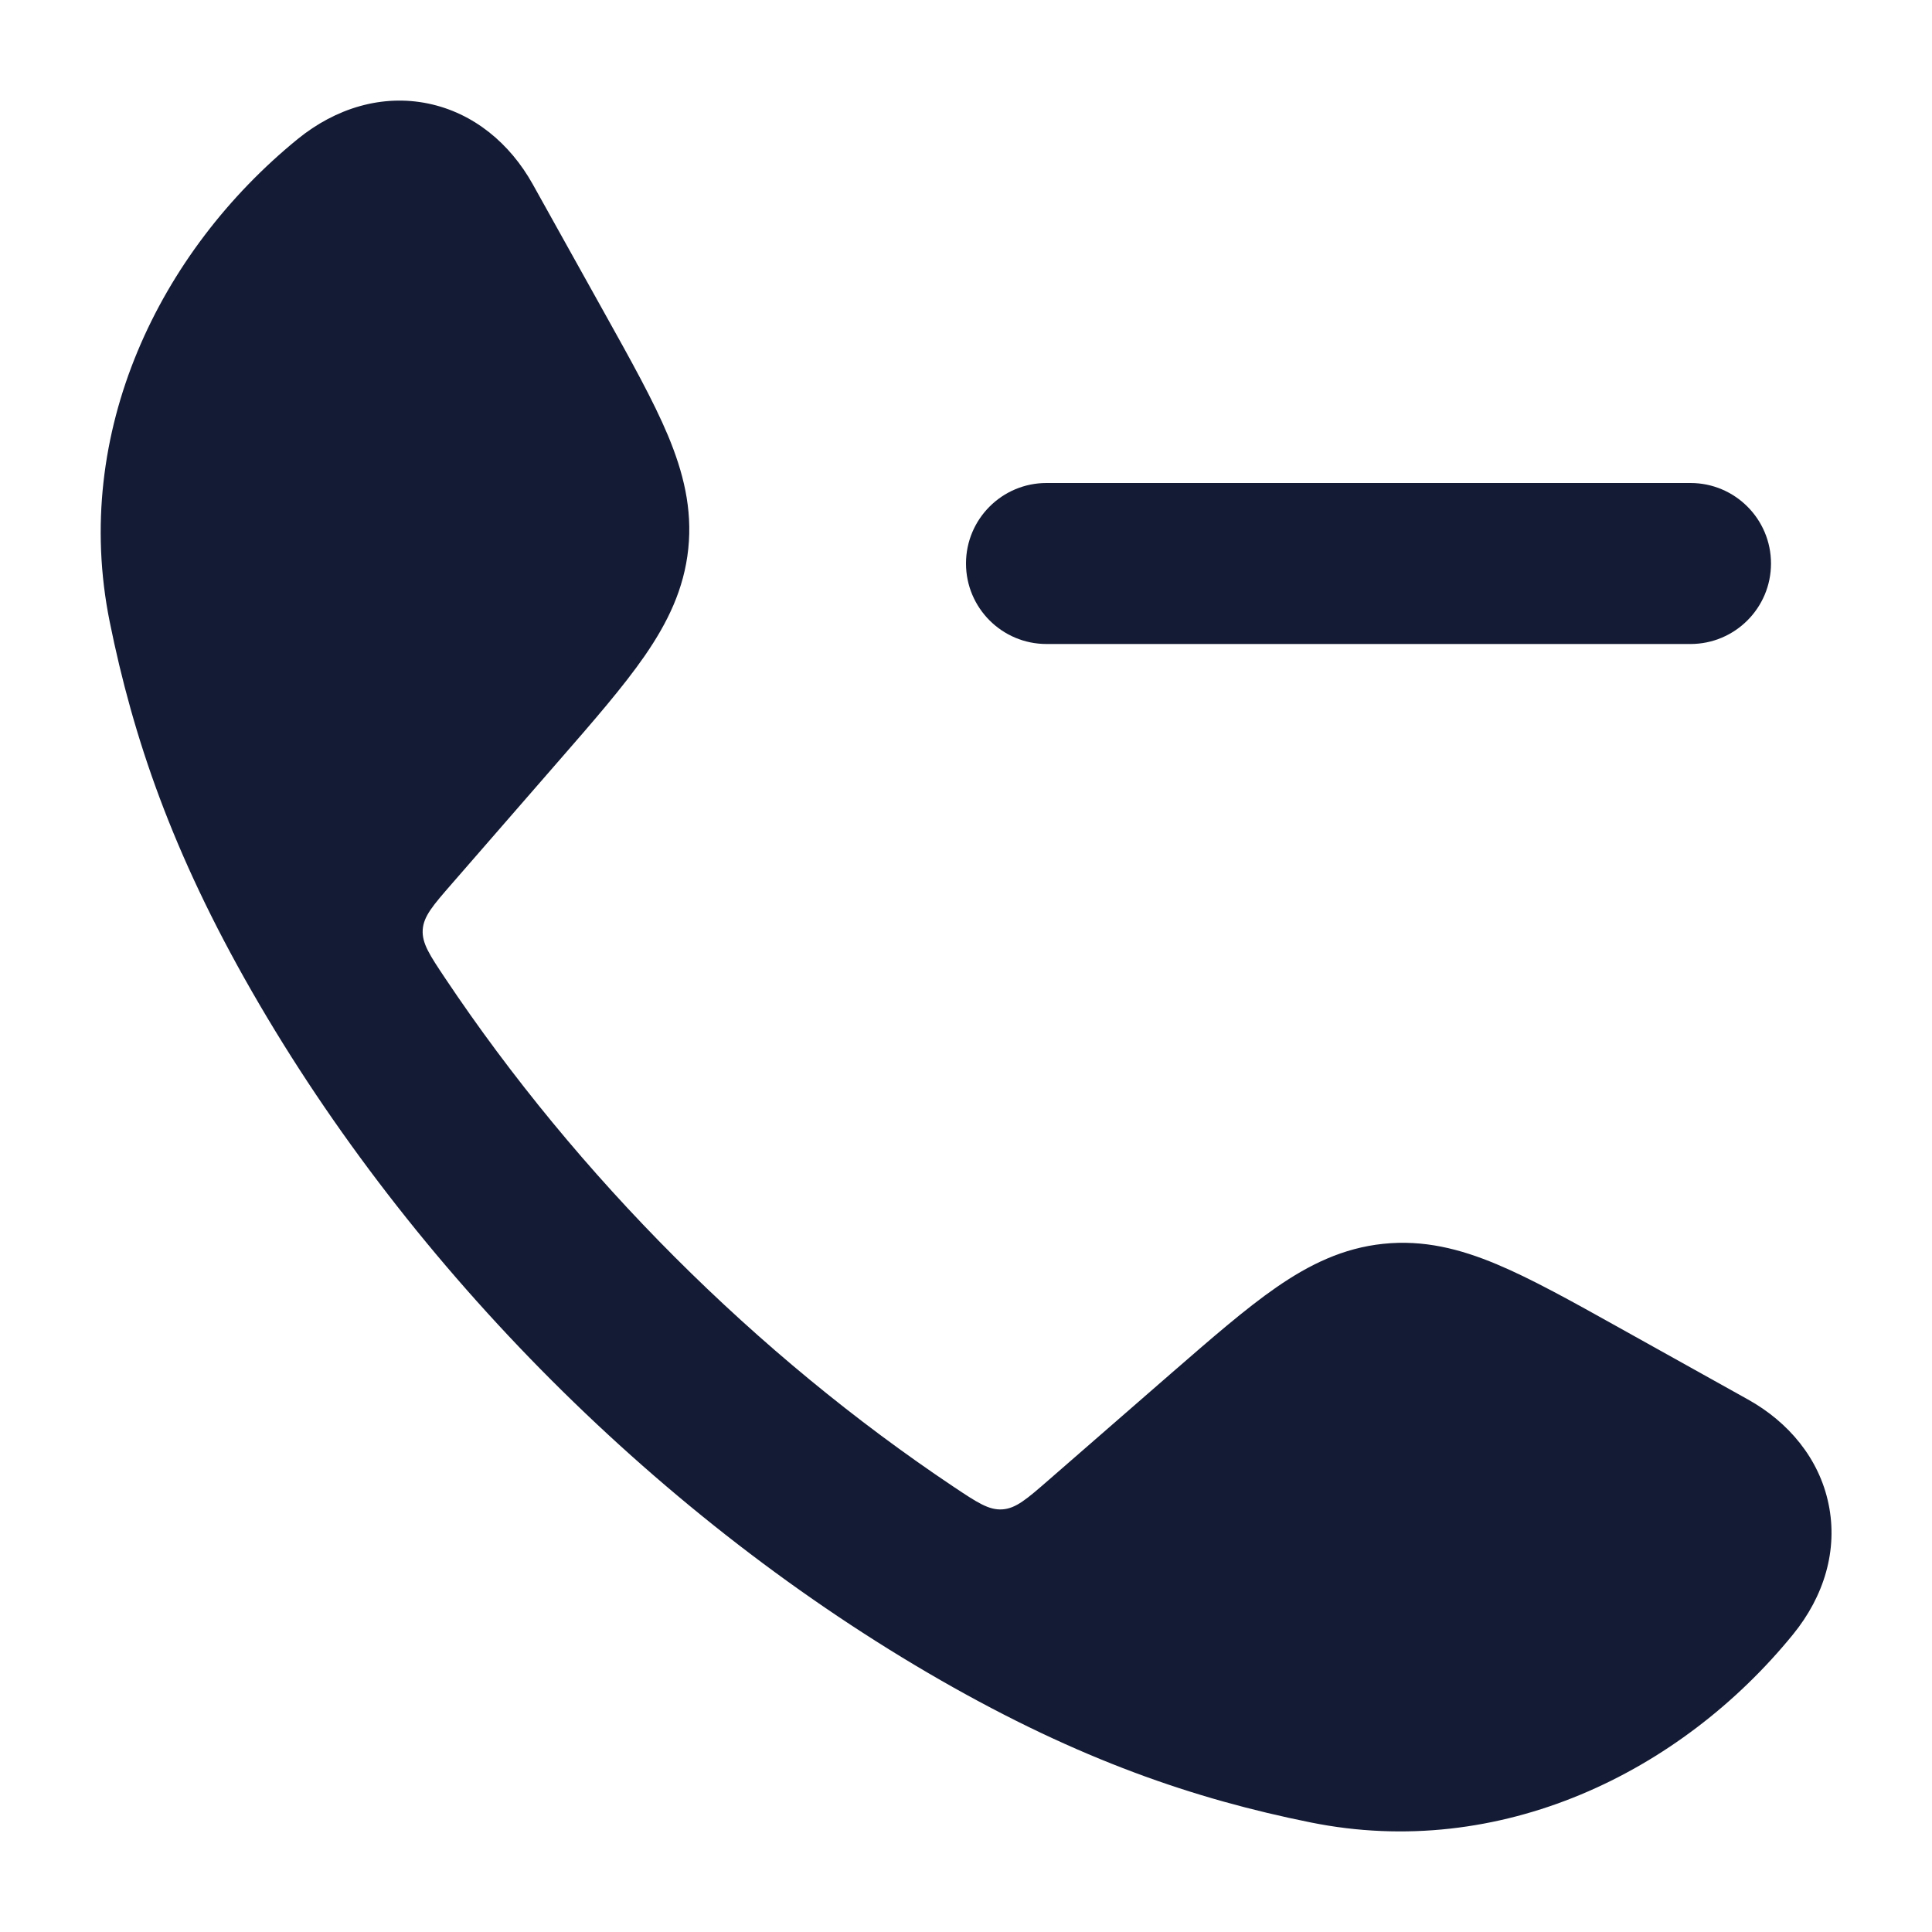 <svg width="24" height="24" viewBox="0 0 24 24" fill="none" xmlns="http://www.w3.org/2000/svg">
<path d="M5.318 1.286C5.885 1.403 6.336 1.784 6.617 2.287L7.51 3.89C7.839 4.48 8.116 4.977 8.297 5.408C8.488 5.866 8.602 6.318 8.55 6.817C8.498 7.317 8.293 7.735 8.011 8.144C7.745 8.529 7.372 8.958 6.928 9.467L5.615 10.976C5.38 11.246 5.262 11.381 5.251 11.55C5.241 11.719 5.337 11.863 5.53 12.152C7.174 14.611 9.389 16.827 11.85 18.472C12.138 18.664 12.283 18.761 12.451 18.75C12.62 18.739 12.755 18.622 13.026 18.386L14.534 17.073C15.044 16.63 15.473 16.256 15.858 15.99C16.266 15.708 16.685 15.503 17.184 15.451C17.683 15.399 18.135 15.513 18.593 15.705C19.025 15.886 19.522 16.163 20.112 16.492L21.714 17.385C22.217 17.665 22.598 18.117 22.715 18.683C22.834 19.256 22.659 19.831 22.273 20.304C20.875 22.021 18.633 23.114 16.282 22.639C14.837 22.348 13.411 21.862 11.686 20.873C8.221 18.886 5.114 15.777 3.129 12.316C2.139 10.591 1.654 9.165 1.362 7.72C0.888 5.368 1.981 3.127 3.697 1.728C4.17 1.343 4.746 1.168 5.318 1.286Z" fill="#141B34"/>
<path fill-rule="evenodd" clip-rule="evenodd" d="M12 7C12 6.448 12.448 6 13 6L21 6C21.552 6 22 6.448 22 7C22 7.552 21.552 8 21 8L13 8C12.448 8 12 7.552 12 7Z" fill="#141B34"/>
</svg>
